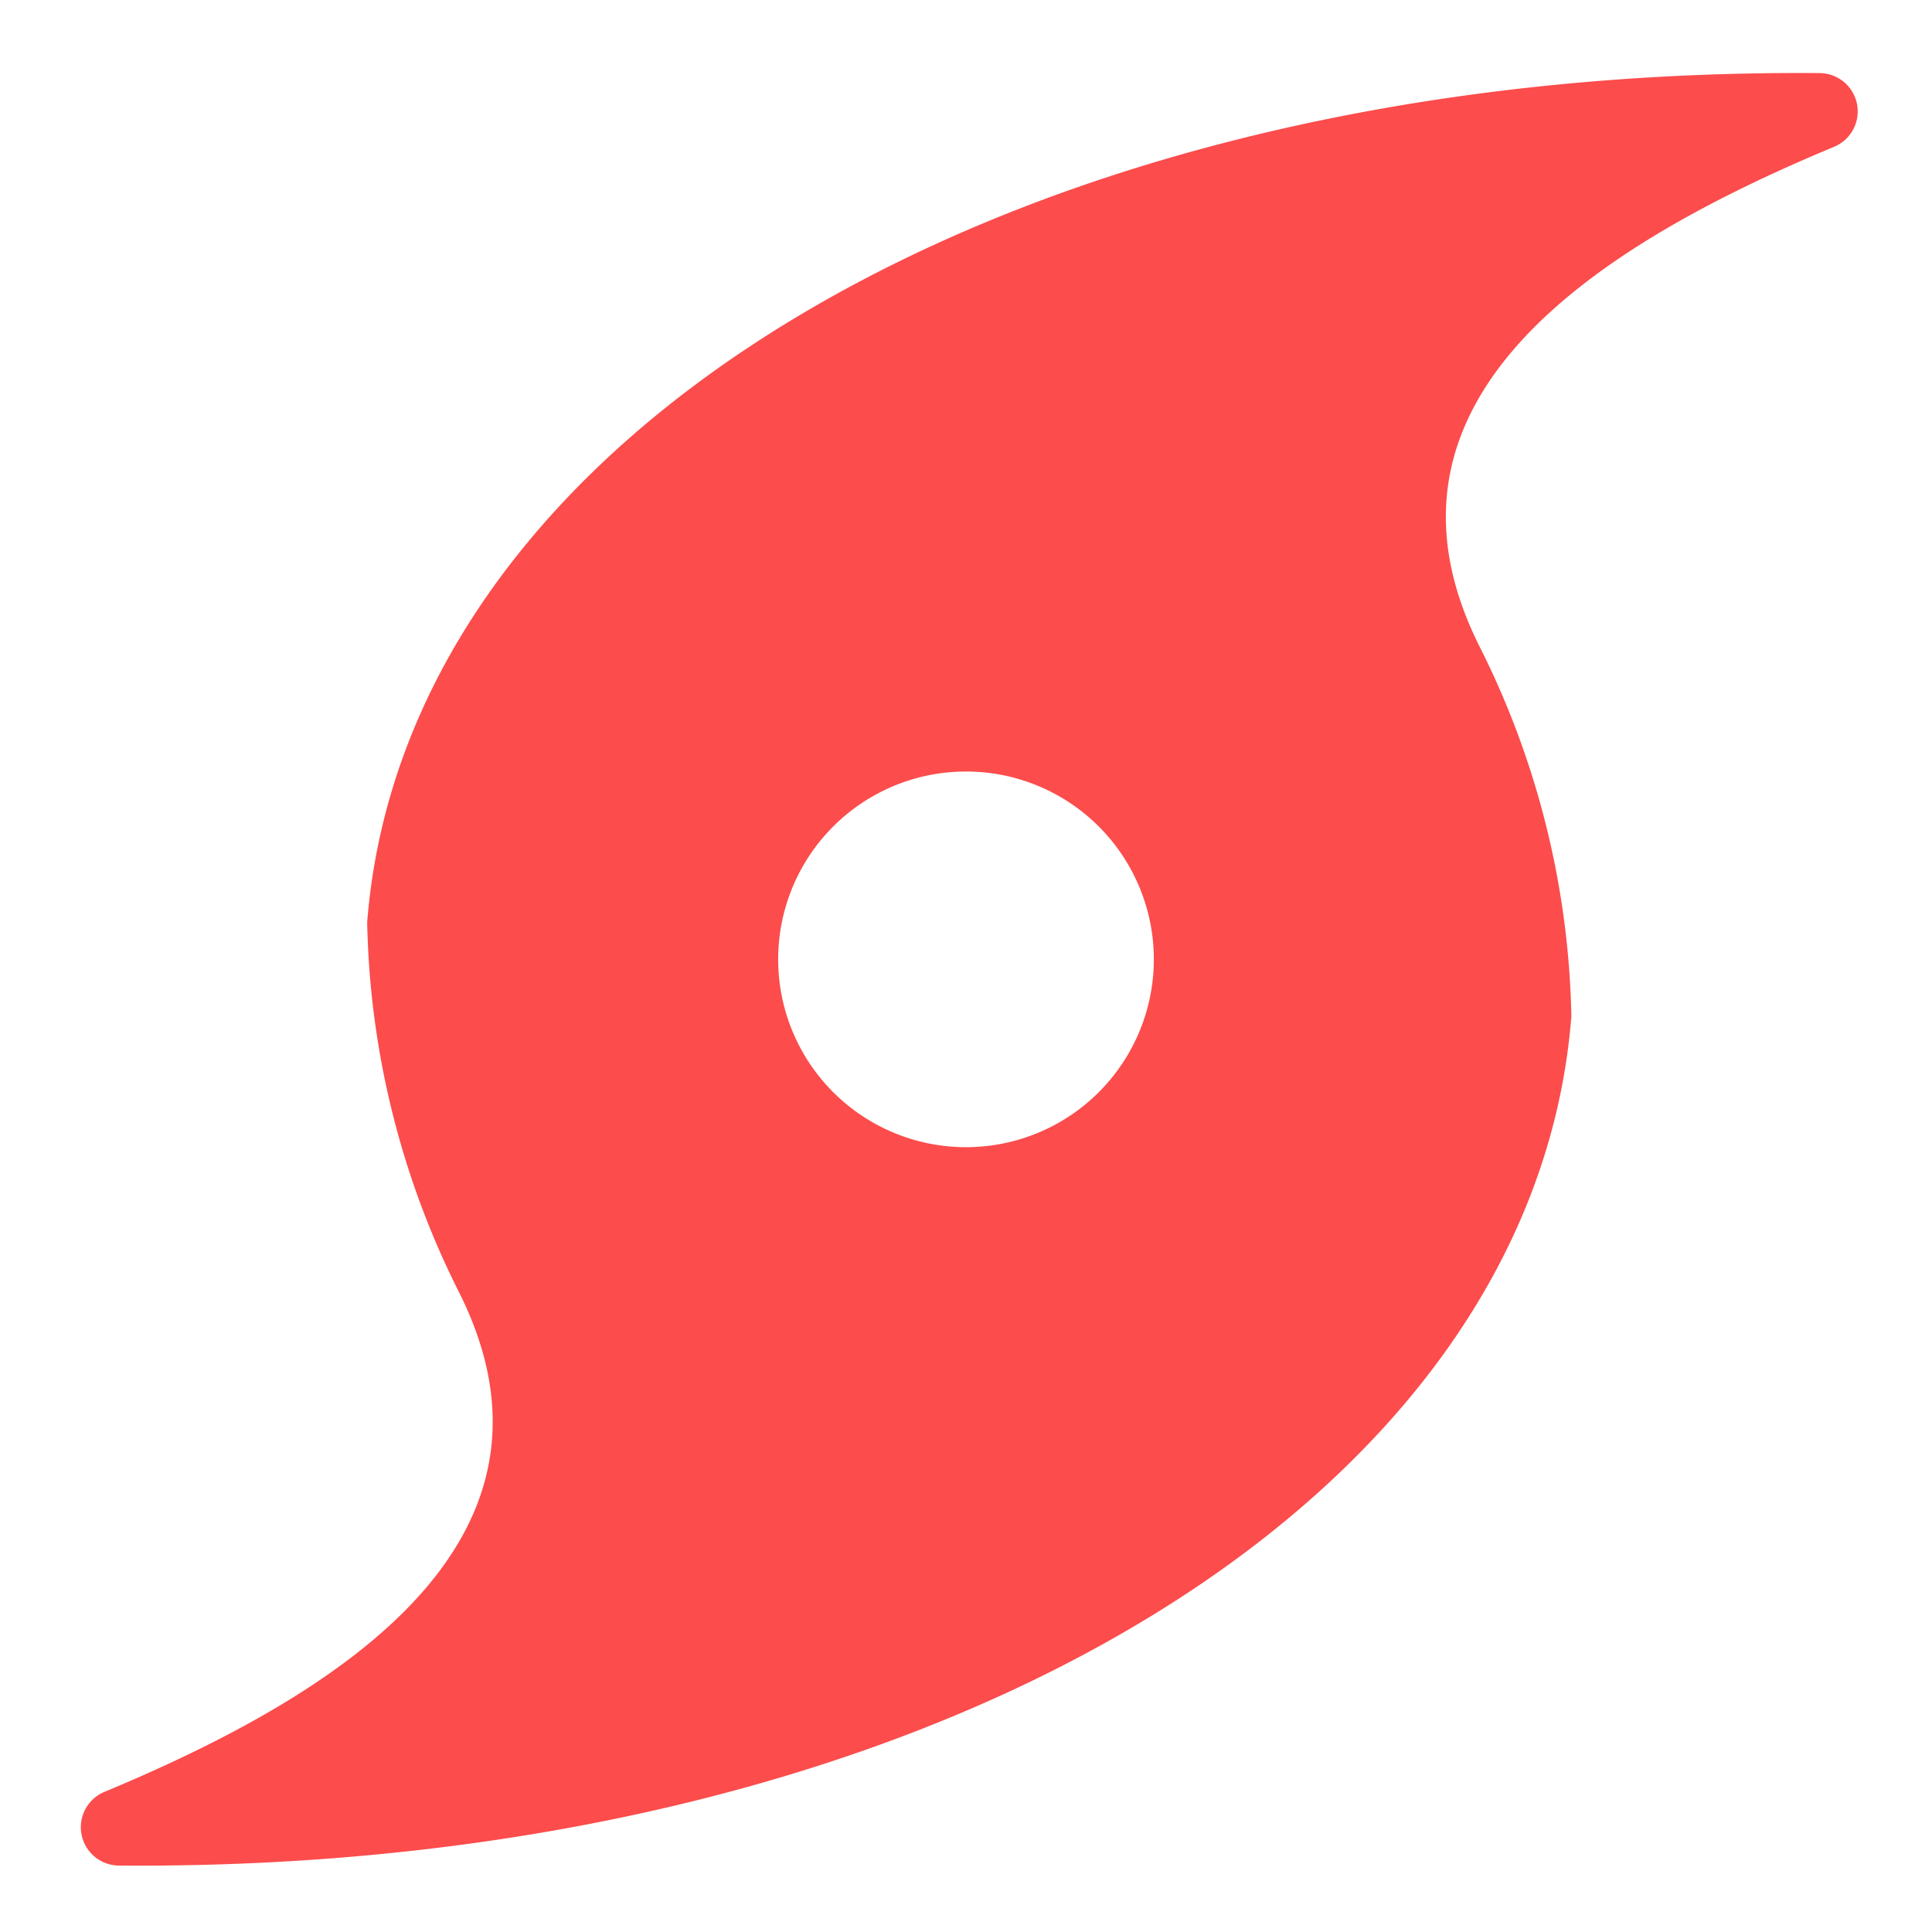 <svg id="Artwork" xmlns="http://www.w3.org/2000/svg" viewBox="0 0 18 18"><defs><style>.cls-1{fill:#fc4c4c;}</style></defs><title>weather-hurricane</title><path class="cls-1" d="M16.953.681C9.506.623,3.781,3.992,3.421,8.593a7.992,7.992,0,0,0,.859,3.453c1.158,2.322-1.144,3.748-3.306,4.648a.357.357,0,0,0,.134.687c7.447.058,13.172-3.311,13.532-7.912a7.991,7.991,0,0,0-.859-3.453c-1.158-2.322,1.144-3.748,3.306-4.648A.357.357,0,0,0,16.953.681ZM9,10.688a1.75,1.75,0,1,1,1.75-1.75A1.75,1.75,0,0,1,9,10.688Z"/></svg>
